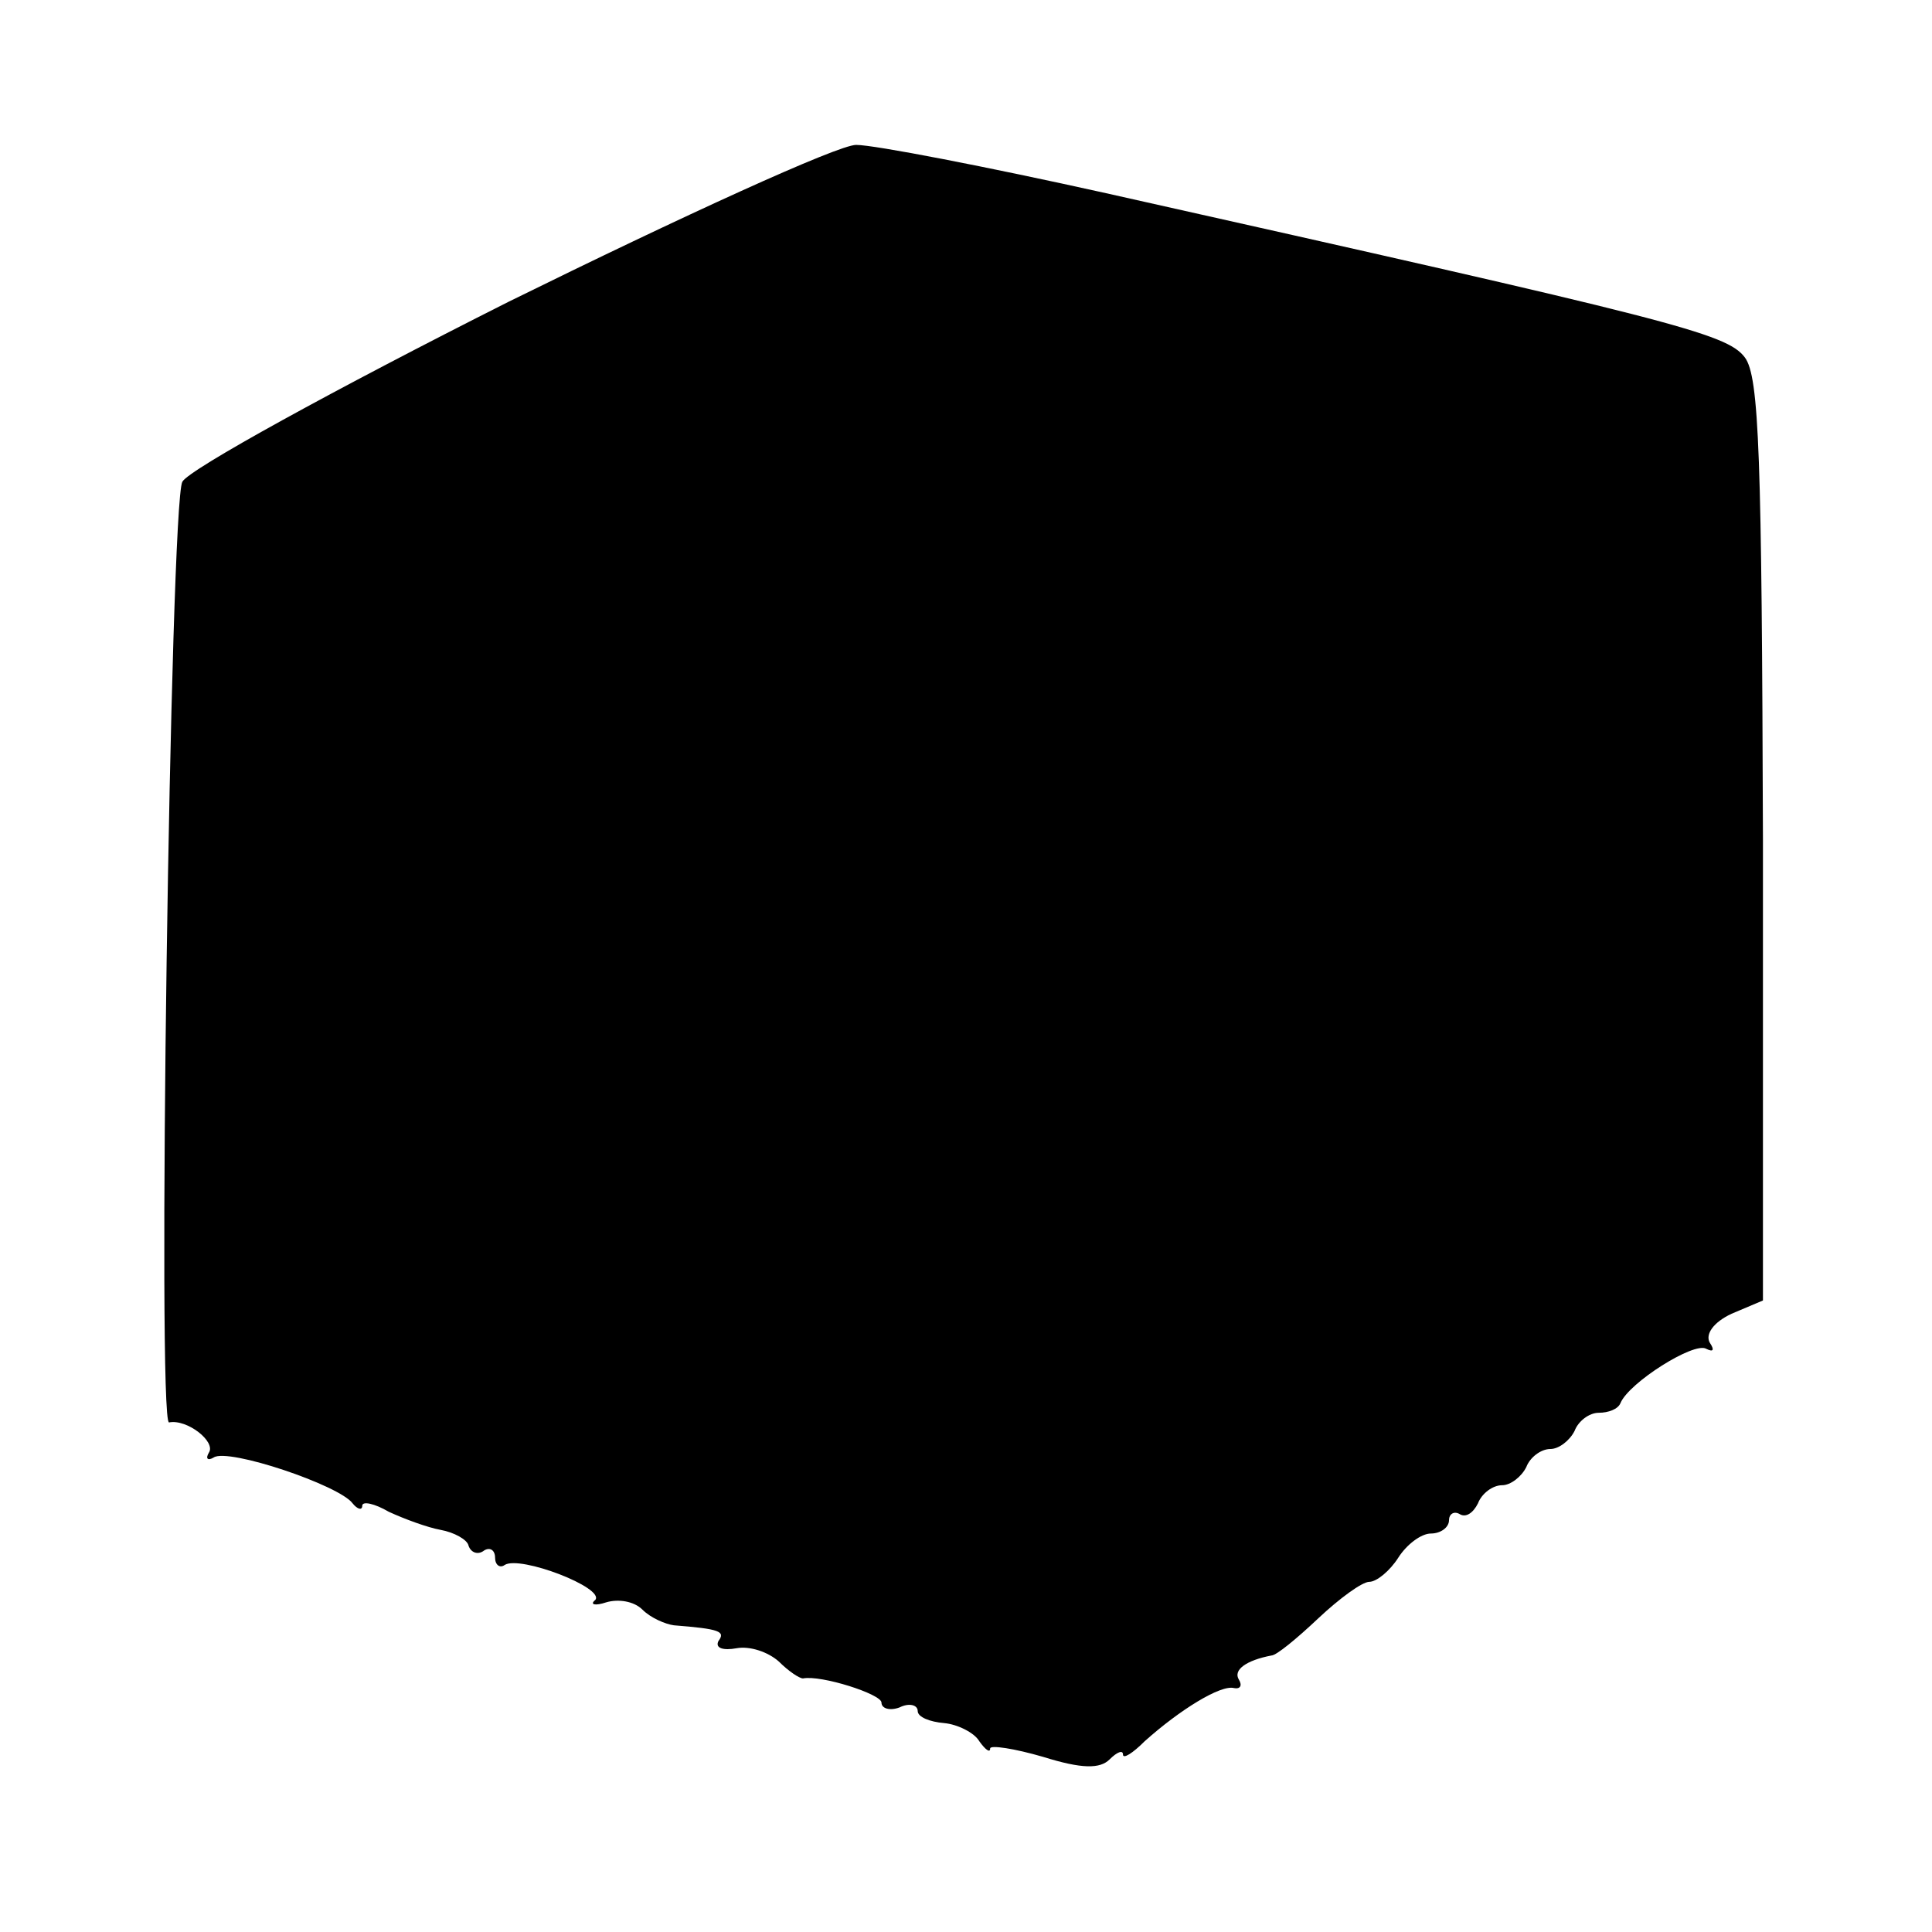 <?xml version="1.0" standalone="no"?>
<!DOCTYPE svg PUBLIC "-//W3C//DTD SVG 20010904//EN"
 "http://www.w3.org/TR/2001/REC-SVG-20010904/DTD/svg10.dtd">
<svg version="1.0" xmlns="http://www.w3.org/2000/svg"
 width="160pt" height="160pt" viewBox="0 0 160 160"
 preserveAspectRatio="xMidYMid meet">
<g transform="translate(0,160) scale(0.1,-0.1)"
fill="#000000" stroke="none">
<path d="M421 1350 c-143 -72 -265 -139 -270 -149 -10 -18 -21 -780 -11 -779
15 3 39 -16 33 -25 -3 -5 -1 -7 4 -4 12 8 104 -23 115 -38 4 -5 8 -6 8 -2 0 4
10 2 22 -5 13 -6 32 -13 43 -15 11 -2 22 -8 23 -13 2 -6 8 -8 13 -4 5 3 9 0 9
-6 0 -6 4 -9 8 -6 13 8 83 -19 75 -29 -5 -4 0 -5 9 -2 10 3 23 1 30 -6 7 -7
19 -12 26 -13 38 -3 43 -5 37 -13 -3 -6 4 -8 15 -6 11 2 26 -3 35 -11 8 -8 17
-14 20 -14 15 3 65 -13 65 -20 0 -5 7 -7 15 -4 8 4 15 2 15 -3 0 -5 10 -9 22
-10 11 -1 25 -8 29 -15 5 -7 9 -10 9 -6 0 3 20 0 44 -7 32 -10 47 -10 55 -2 6
6 11 8 11 4 0 -4 8 1 18 11 29 26 63 47 74 44 5 -1 7 2 4 7 -5 8 6 16 27 20 4
0 21 14 39 31 17 16 36 30 42 30 6 0 17 9 24 20 7 11 19 20 27 20 8 0 15 5 15
11 0 5 4 8 9 5 5 -3 11 1 15 9 3 8 12 15 20 15 7 0 16 7 20 15 3 8 12 15 20
15 7 0 16 7 20 15 3 8 12 15 20 15 8 0 16 3 18 8 7 17 61 51 71 45 6 -3 7 -1
3 5 -4 7 3 17 18 24 l26 11 0 381 c-1 318 -3 384 -15 400 -15 20 -60 31 -529
136 -99 22 -192 40 -207 40 -15 0 -144 -59 -288 -130z"/>
</g>
</svg>
